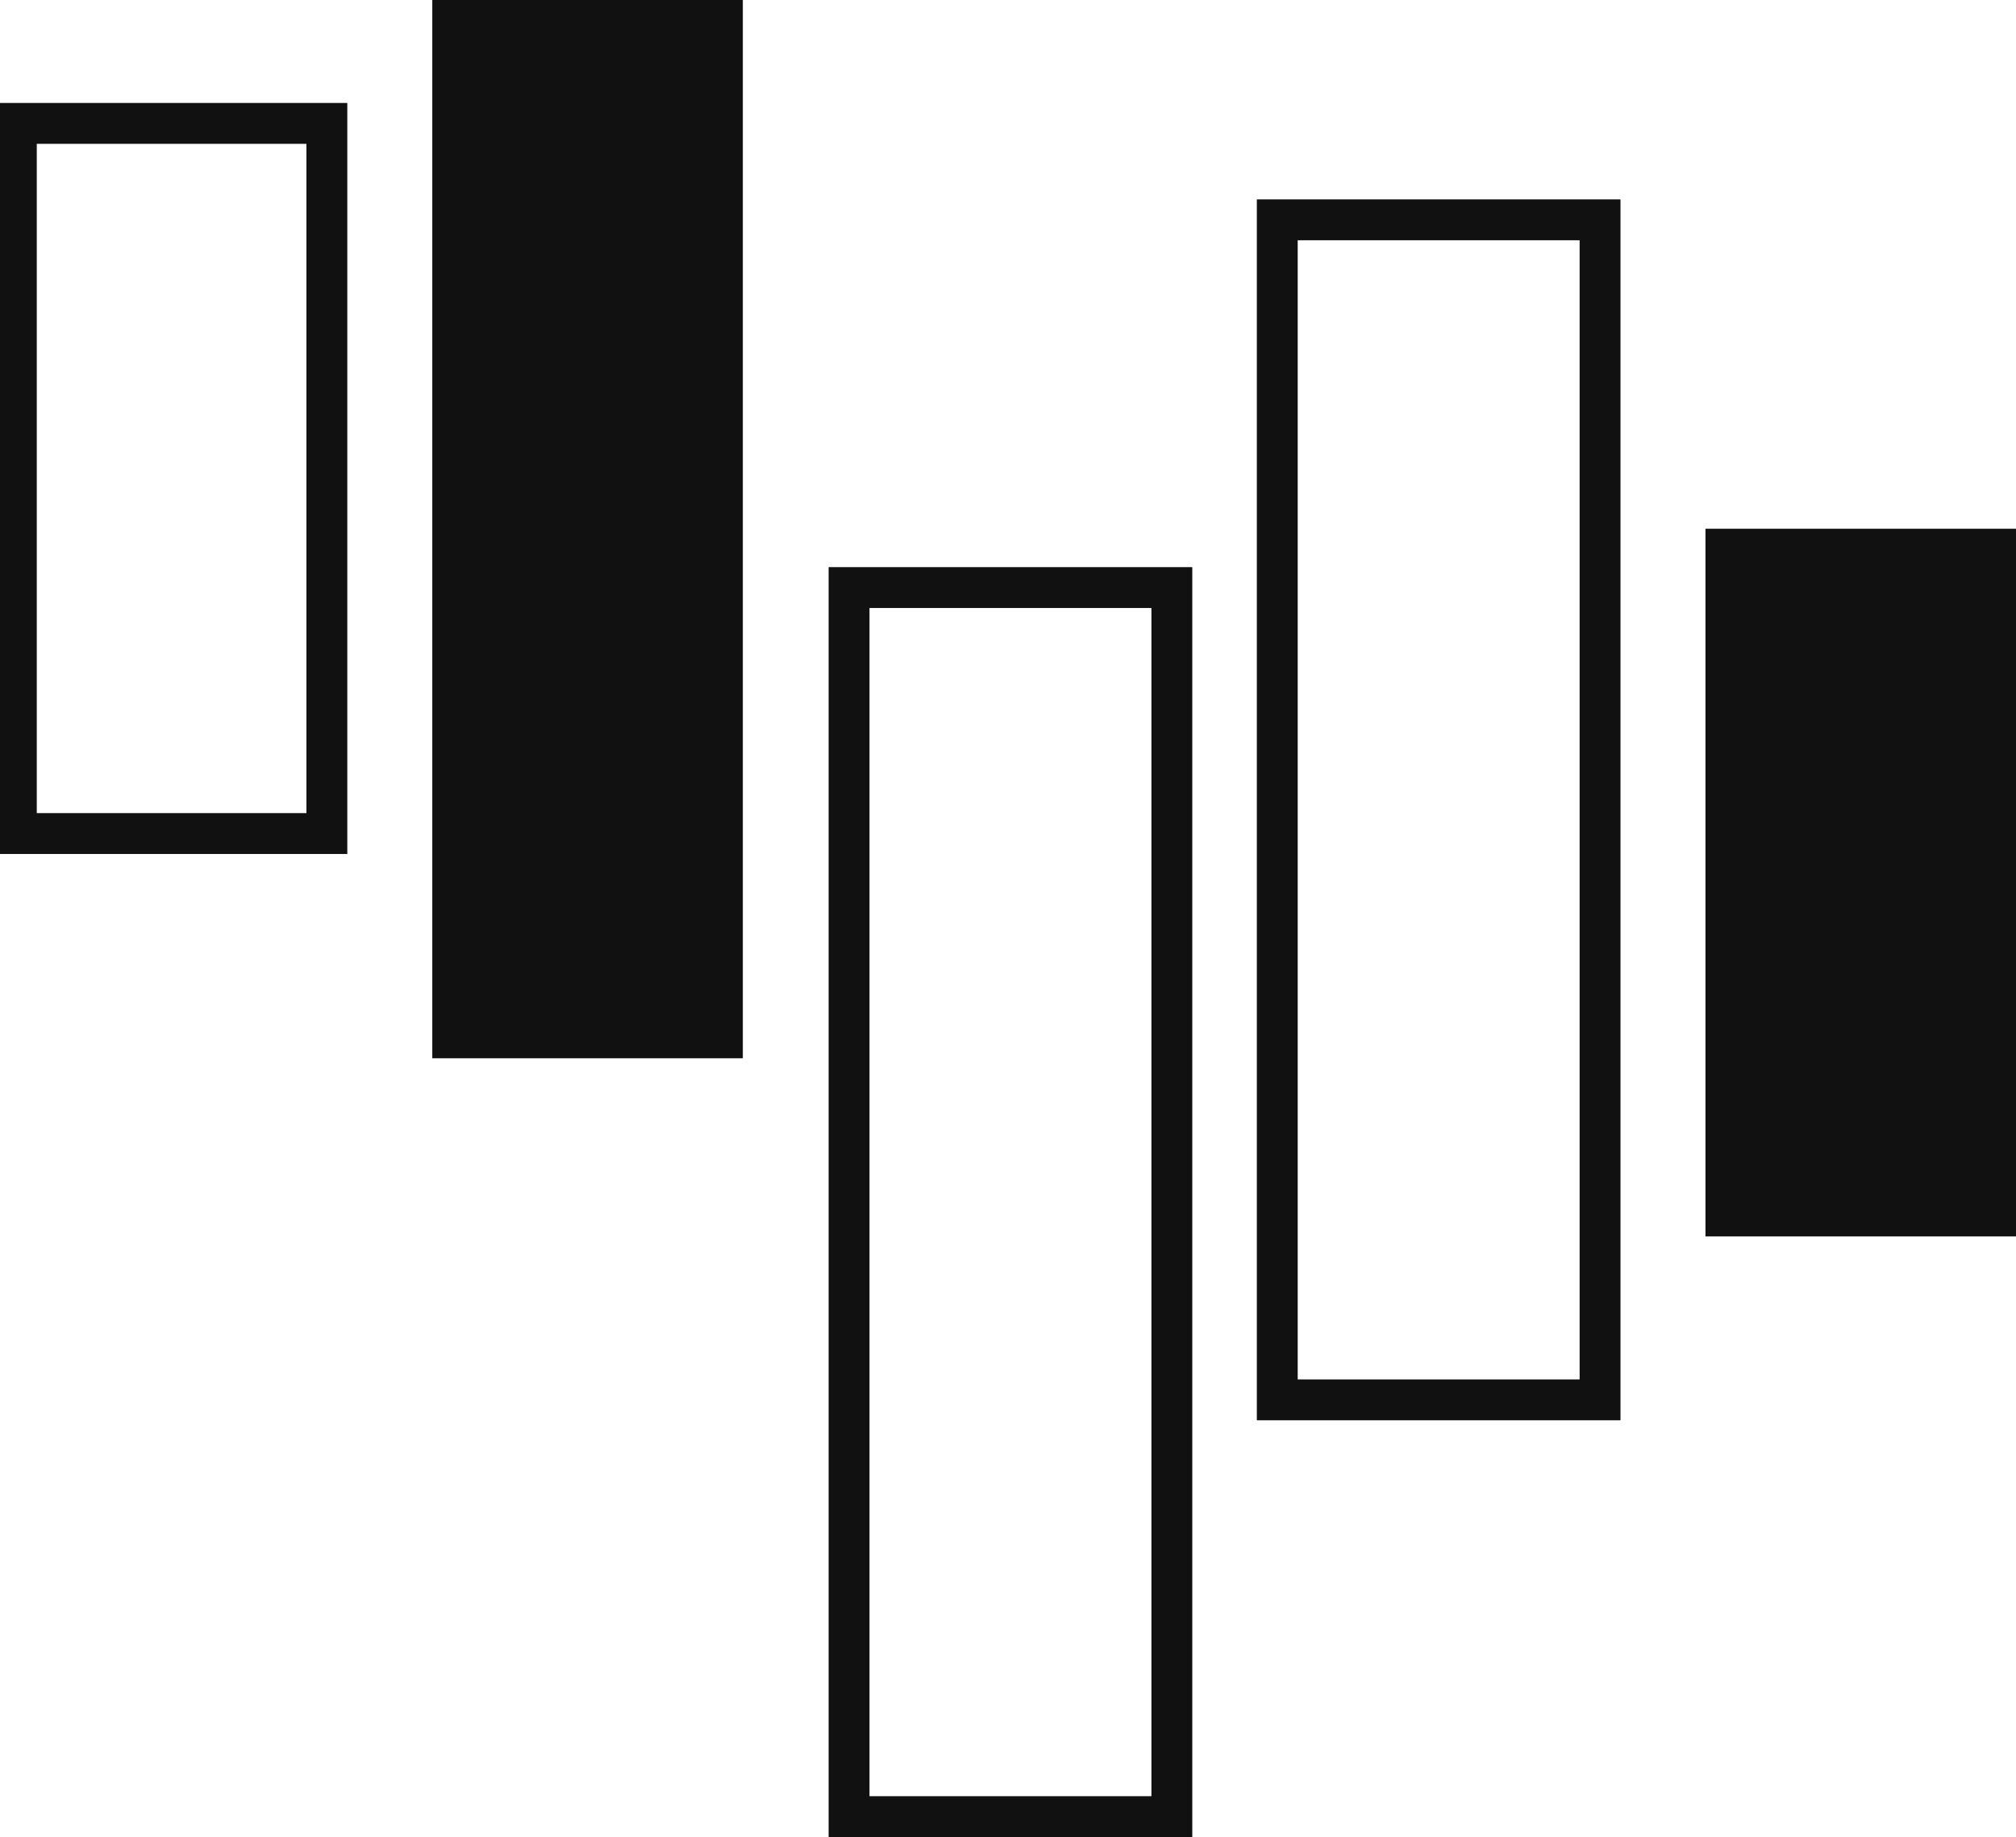 <?xml version="1.0" encoding="UTF-8"?><svg id="Layer_1" xmlns="http://www.w3.org/2000/svg" viewBox="0 0 24.67 22.48"><defs><style>.cls-1{fill:#111;}.cls-2{fill:none;stroke:#111;stroke-miterlimit:10;stroke-width:.5px;}</style></defs><rect class="cls-1" x="5.29" width="3.8" height="12.95"/><rect class="cls-2" x="15.63" y="2.69" width="3.95" height="14.44"/><rect class="cls-2" x="10.39" y="7.19" width="3.95" height="15.04"/><rect class="cls-1" x="20.87" y="6.47" width="3.8" height="8.66"/><rect class="cls-2" x=".2" y="1.51" width="3.8" height="8.69"/></svg>